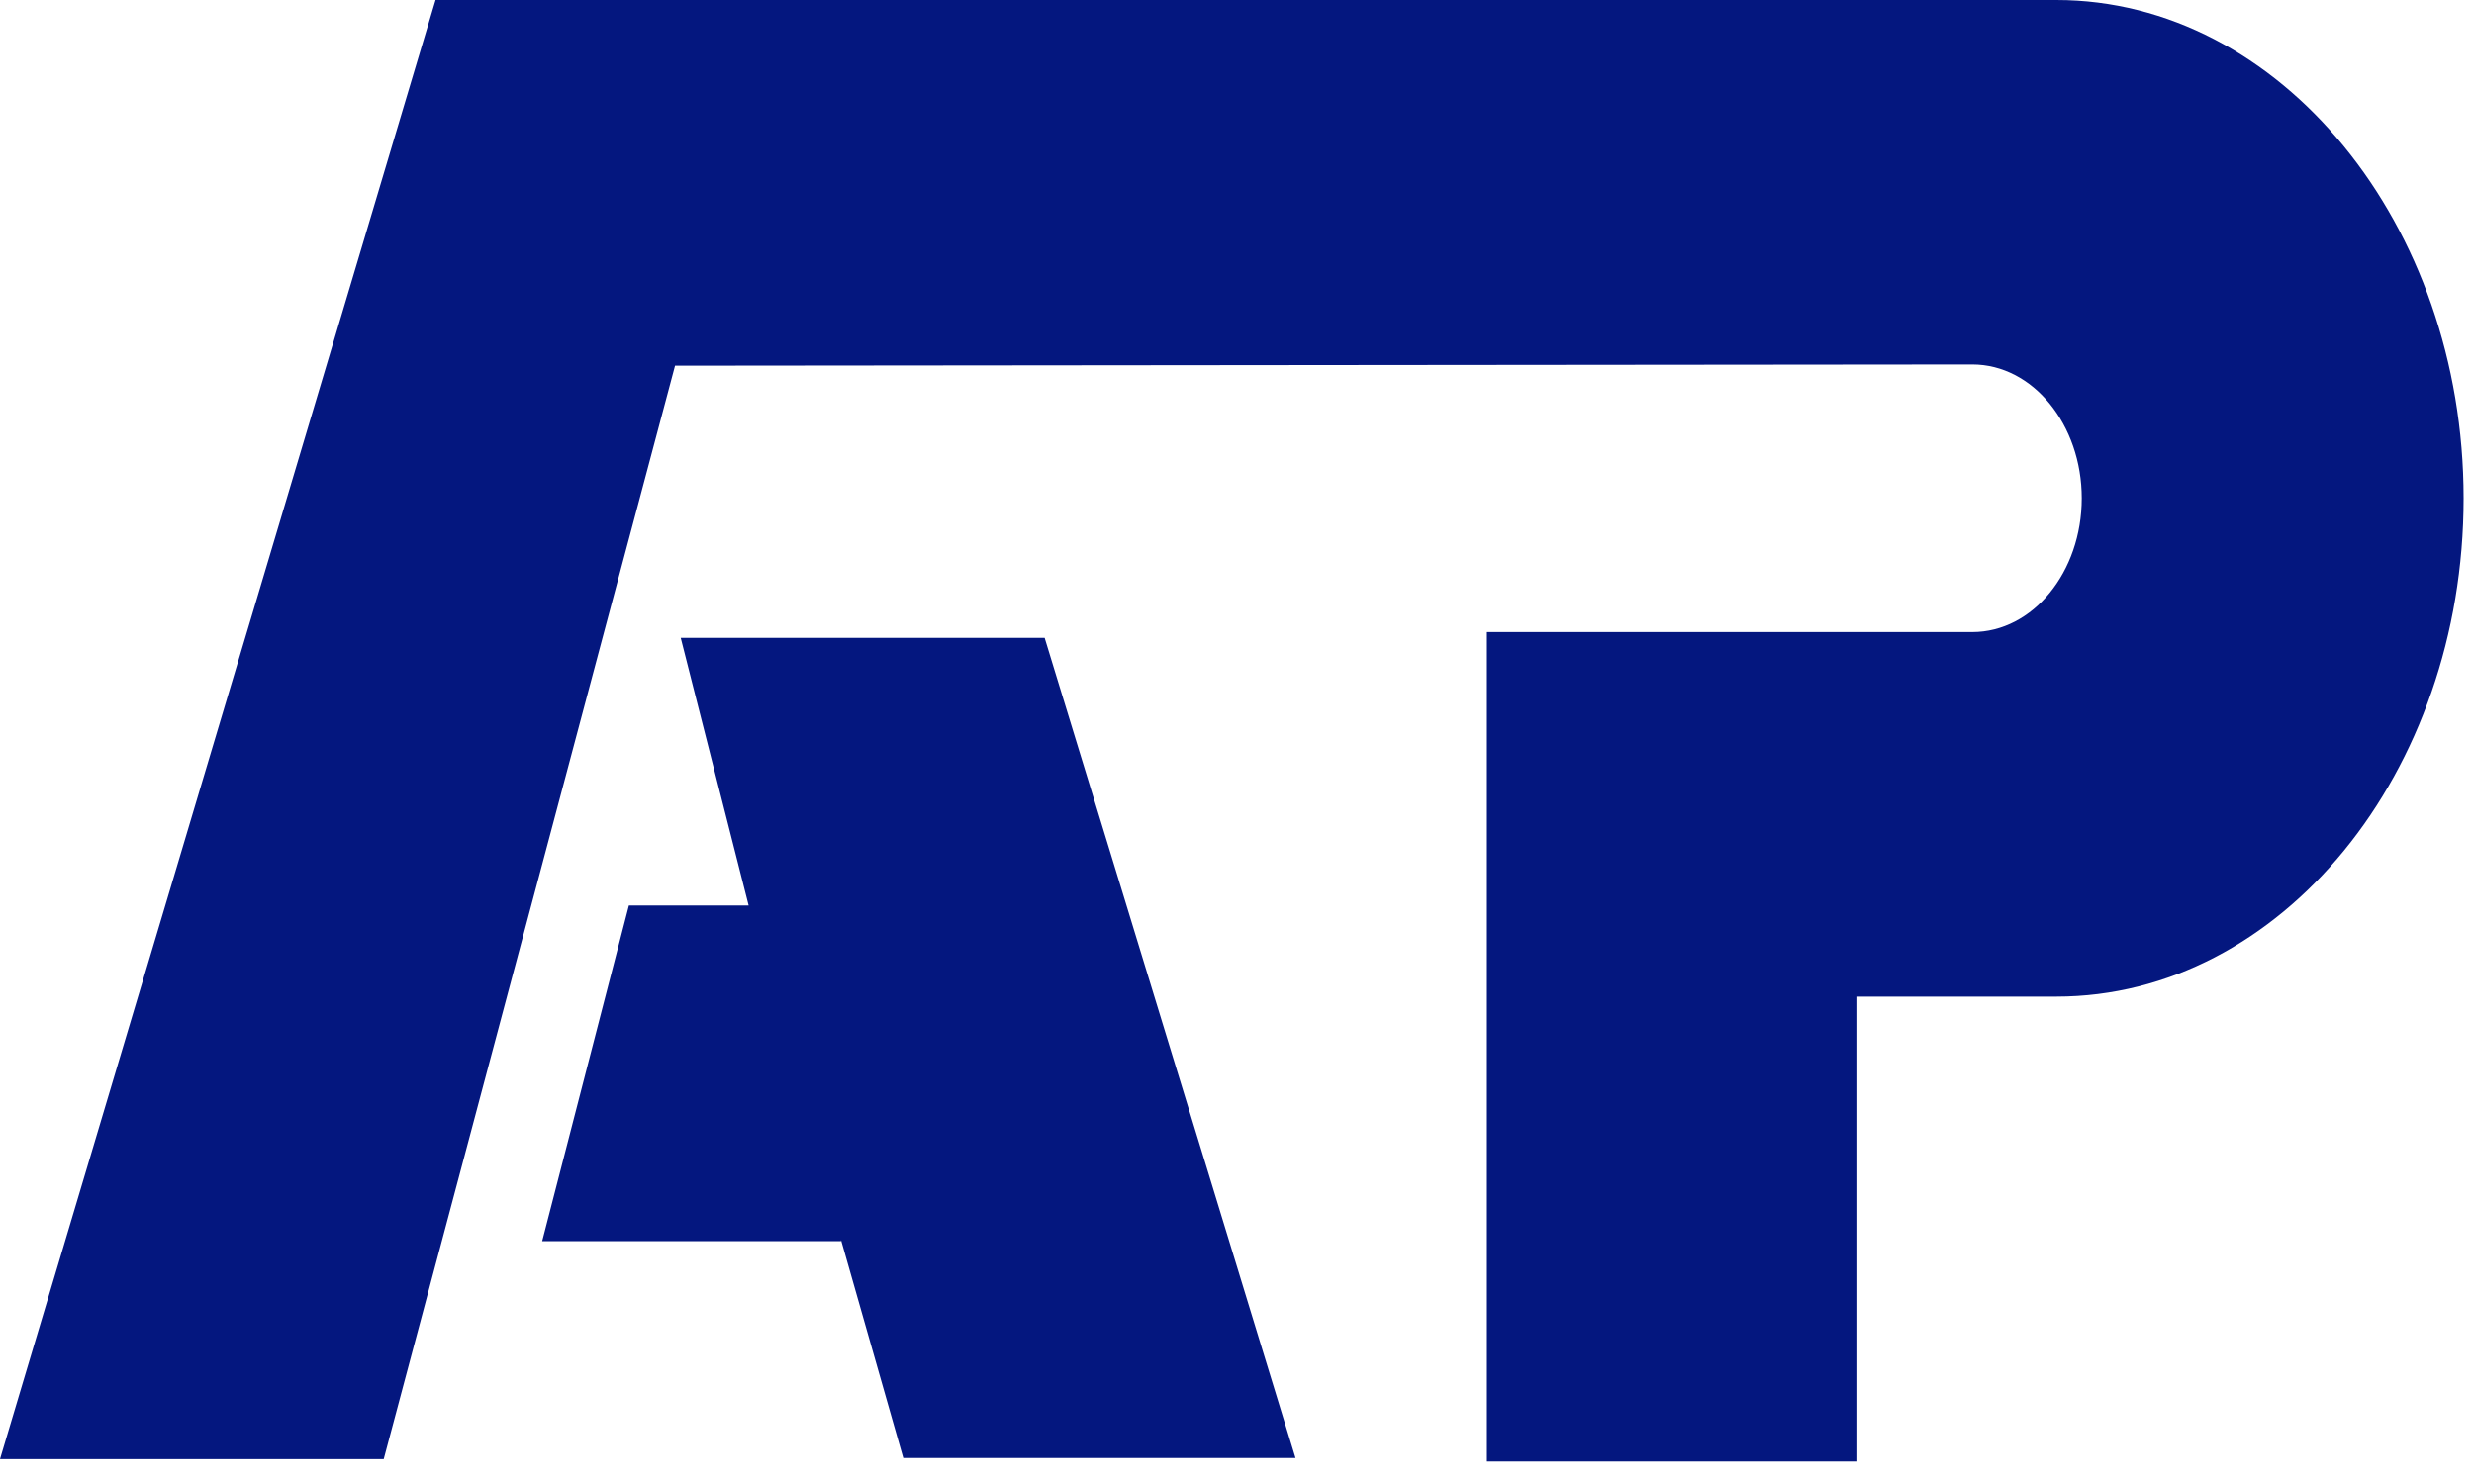 <svg width="20" height="12" viewBox="0 0 20 12" fill="none" xmlns="http://www.w3.org/2000/svg">
<path d="M6.799 10.036H4.383L5.084 7.322H6.052L5.503 5.158H8.445L10.473 11.79H7.302L6.799 10.027V10.036ZM16.624 0C18.43 0 19.916 1.81 19.916 4.029C19.916 6.249 18.438 8.059 16.624 8.059H15.015V11.818H12.02V5.111H15.945C16.433 5.111 16.829 4.626 16.829 4.029C16.829 3.433 16.433 2.947 15.945 2.947L5.457 2.957L3.102 11.799H0L3.521 0H16.608H16.624Z" fill="#04177F"/>
</svg>
